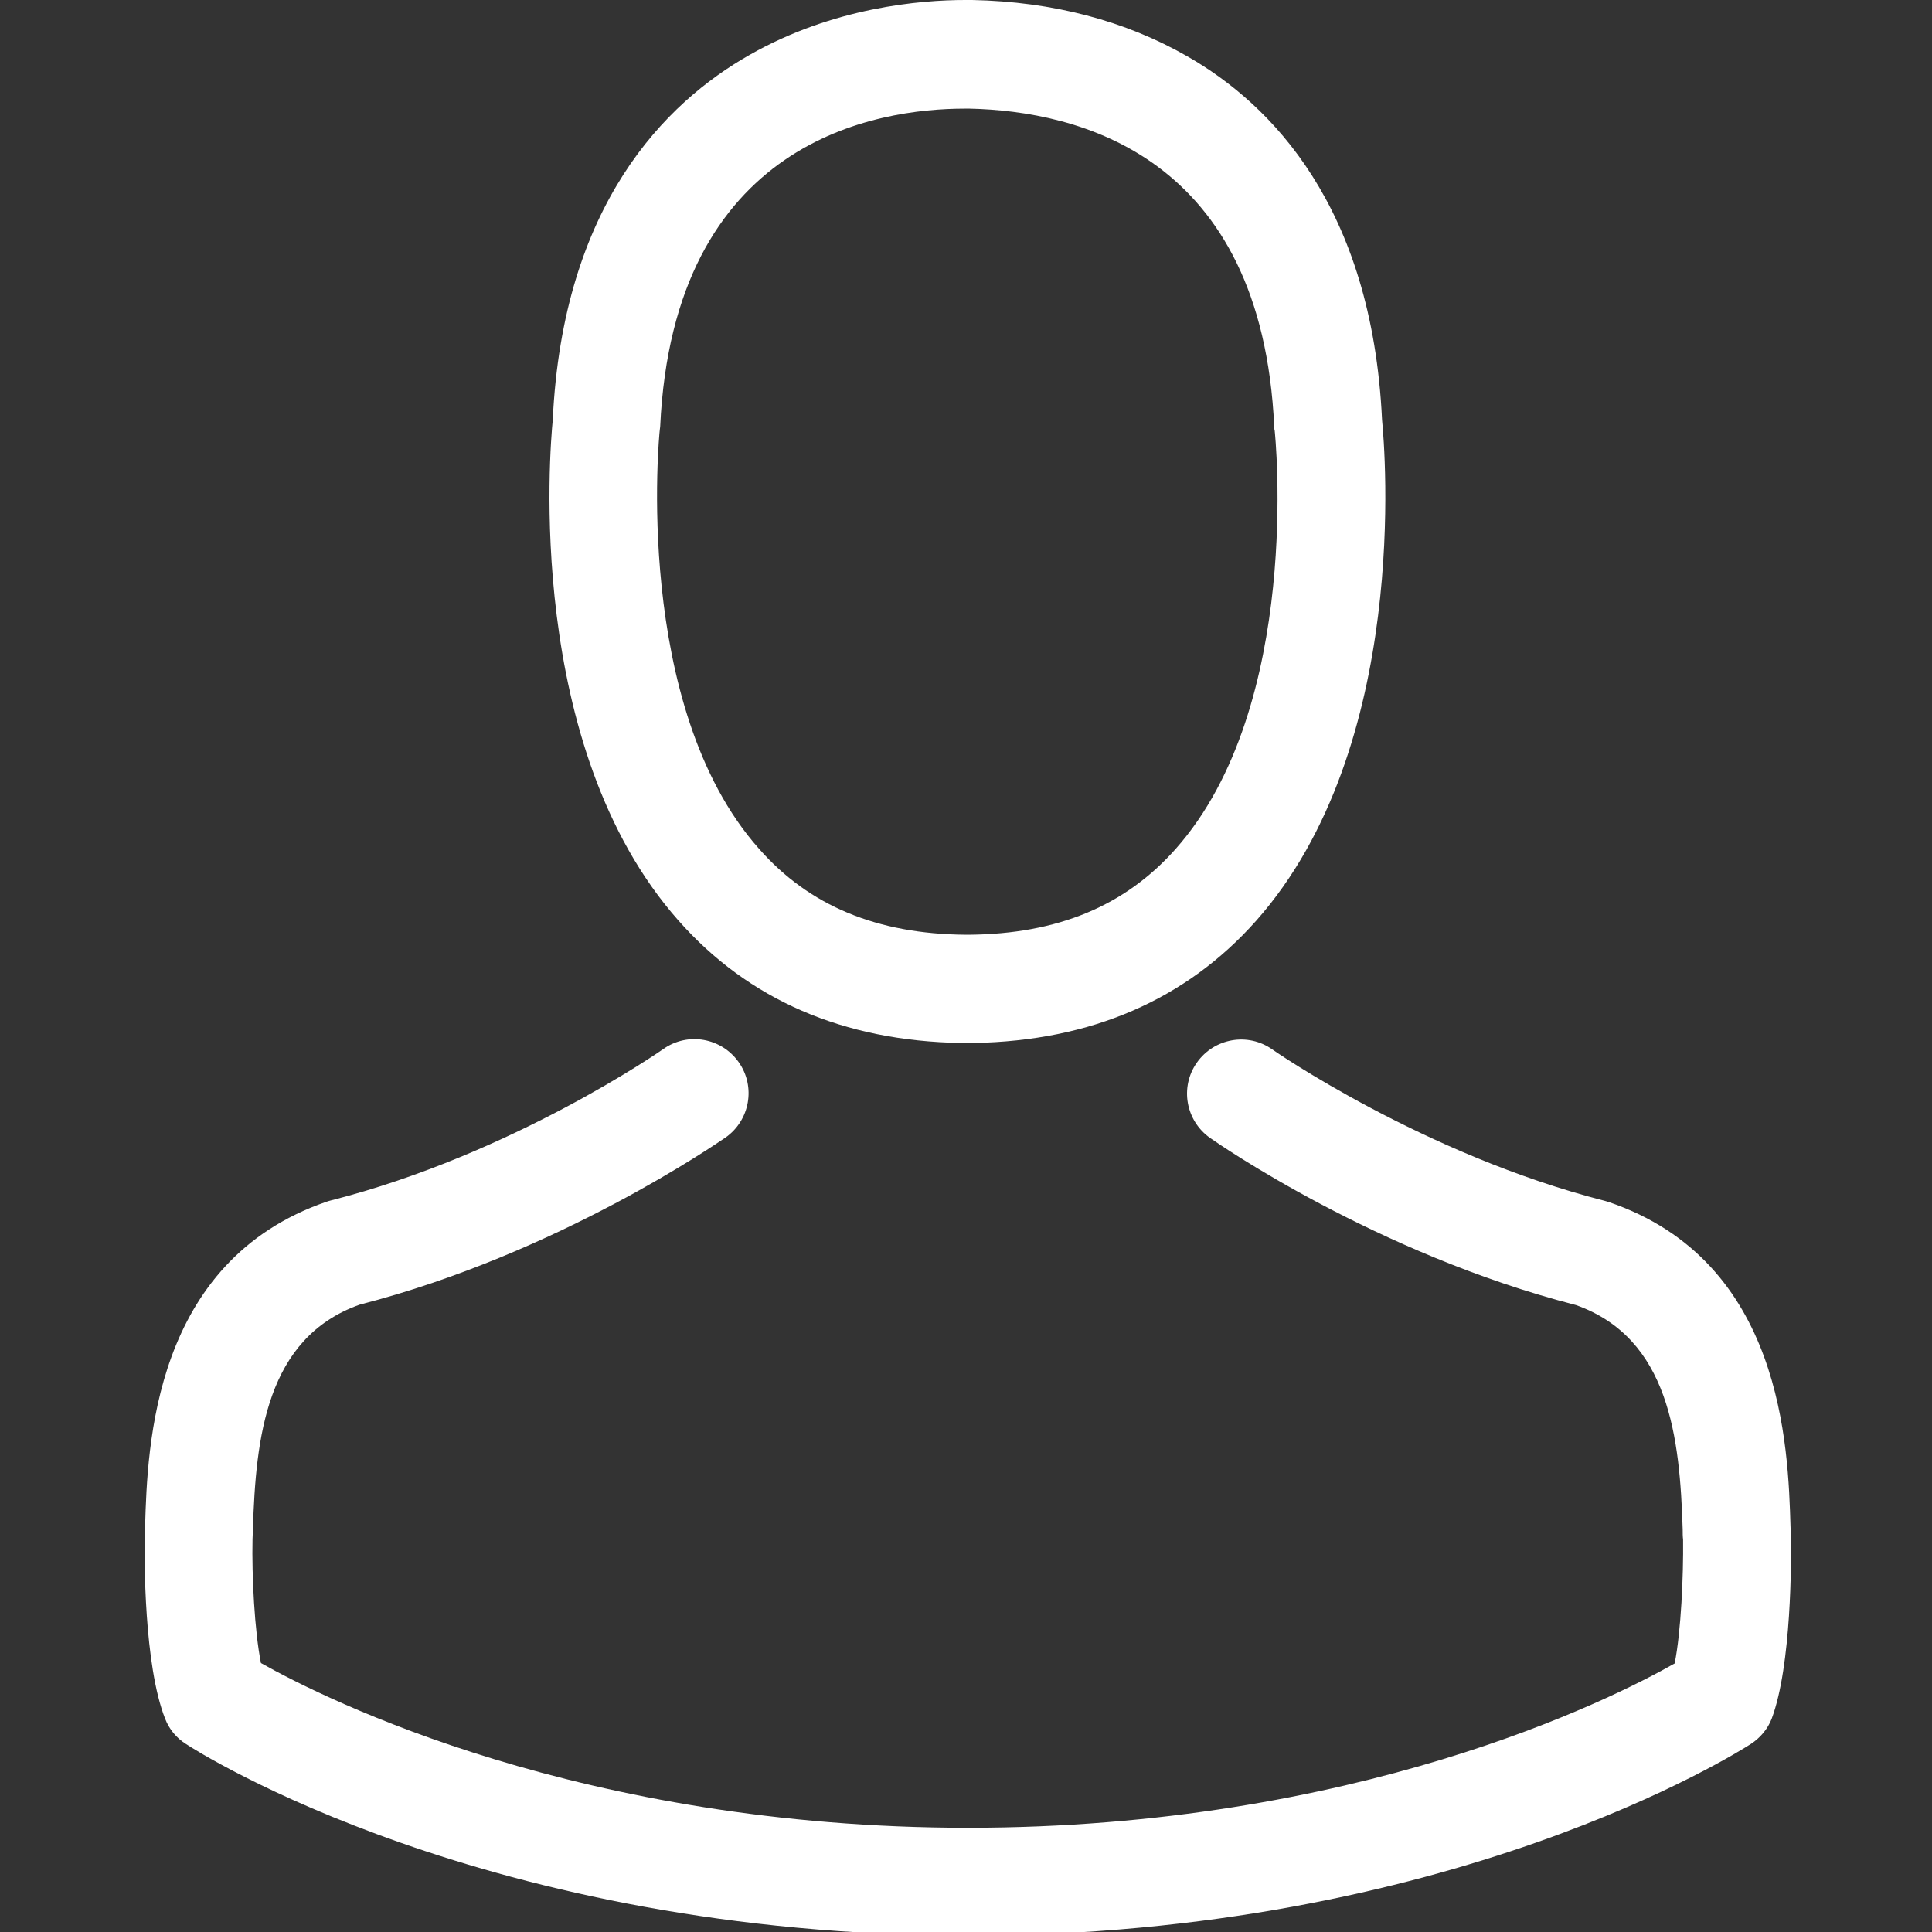 <svg
    xmlns="http://www.w3.org/2000/svg"
    viewBox="0 0 482 482"
    id="vector">
    <rect x="0" y="0" width="482" height="482" fill="#333333" stroke="none"/>
    <path
        id="path"
        d="M 239.7 260.2 C 240.2 260.2 240.7 260.2 241.3 260.2 C 241.5 260.2 241.7 260.2 241.9 260.2 C 242.2 260.2 242.6 260.2 242.9 260.2 C 272.2 259.7 295.9 249.4 313.4 229.7 C 351.9 186.3 345.5 111.9 344.8 104.8 C 342.3 51.5 317.1 26 296.3 14.1 C 280.8 5.2 262.7 0.4 242.5 0 L 241.8 0 C 241.7 0 241.5 0 241.4 0 L 240.8 0 C 229.7 0 207.9 1.8 187 13.7 C 166 25.6 140.4 51.1 137.9 104.8 C 137.2 111.9 130.8 186.3 169.3 229.7 C 186.7 249.4 210.4 259.7 239.7 260.2 Z M 164.6 107.3 C 164.6 107 164.7 106.7 164.7 106.5 C 168 34.8 218.9 27.1 240.7 27.1 L 241.1 27.1 C 241.3 27.1 241.6 27.1 241.9 27.1 C 268.9 27.7 314.8 38.7 317.9 106.5 C 317.9 106.8 317.9 107.1 318 107.3 C 318.1 108 325.1 176 293.3 211.8 C 280.7 226 263.9 233 241.8 233.2 C 241.6 233.2 241.5 233.2 241.3 233.2 L 241.3 233.2 C 241.1 233.2 241 233.2 240.8 233.2 C 218.8 233 201.9 226 189.4 211.8 C 157.7 176.2 164.5 107.9 164.6 107.3 Z"
        fill="#ffffff"/>
    <path
        id="path_1"
        d="M 446.8 383.6 C 446.8 383.5 446.8 383.4 446.8 383.3 C 446.8 382.5 446.7 381.7 446.7 380.8 C 446.1 361 444.8 314.7 401.4 299.9 C 401.1 299.8 400.7 299.7 400.4 299.6 C 355.3 288.1 317.8 262.1 317.4 261.8 C 311.3 257.5 302.9 259 298.6 265.1 C 294.3 271.2 295.8 279.6 301.9 283.9 C 303.6 285.1 343.4 312.8 393.2 325.6 C 416.5 333.9 419.1 358.8 419.8 381.6 C 419.8 382.5 419.8 383.3 419.9 384.1 C 420 393.1 419.4 407 417.8 415 C 401.6 424.2 338.1 456 241.5 456 C 145.3 456 81.4 424.1 65.1 414.9 C 63.5 406.9 62.8 393 63 384 C 63 383.2 63.1 382.4 63.1 381.5 C 63.8 358.7 66.4 333.8 89.7 325.5 C 139.5 312.7 179.3 284.9 181 283.8 C 187.1 279.5 188.6 271.1 184.3 265 C 180 258.9 171.6 257.4 165.5 261.7 C 165.1 262 127.8 288 82.5 299.5 C 82.1 299.6 81.8 299.7 81.5 299.8 C 38.1 314.7 36.8 361 36.2 380.7 C 36.2 381.6 36.2 382.4 36.1 383.2 C 36.1 383.3 36.1 383.4 36.1 383.5 C 36 388.7 35.9 415.4 41.2 428.8 C 42.2 431.4 44 433.6 46.4 435.1 C 49.4 437.1 121.3 482.9 241.6 482.9 C 361.9 482.9 433.8 437 436.8 435.1 C 439.1 433.6 441 431.4 442 428.8 C 447 415.5 446.9 388.8 446.8 383.6 Z"
        fill="#ffffff"/>
</svg>
